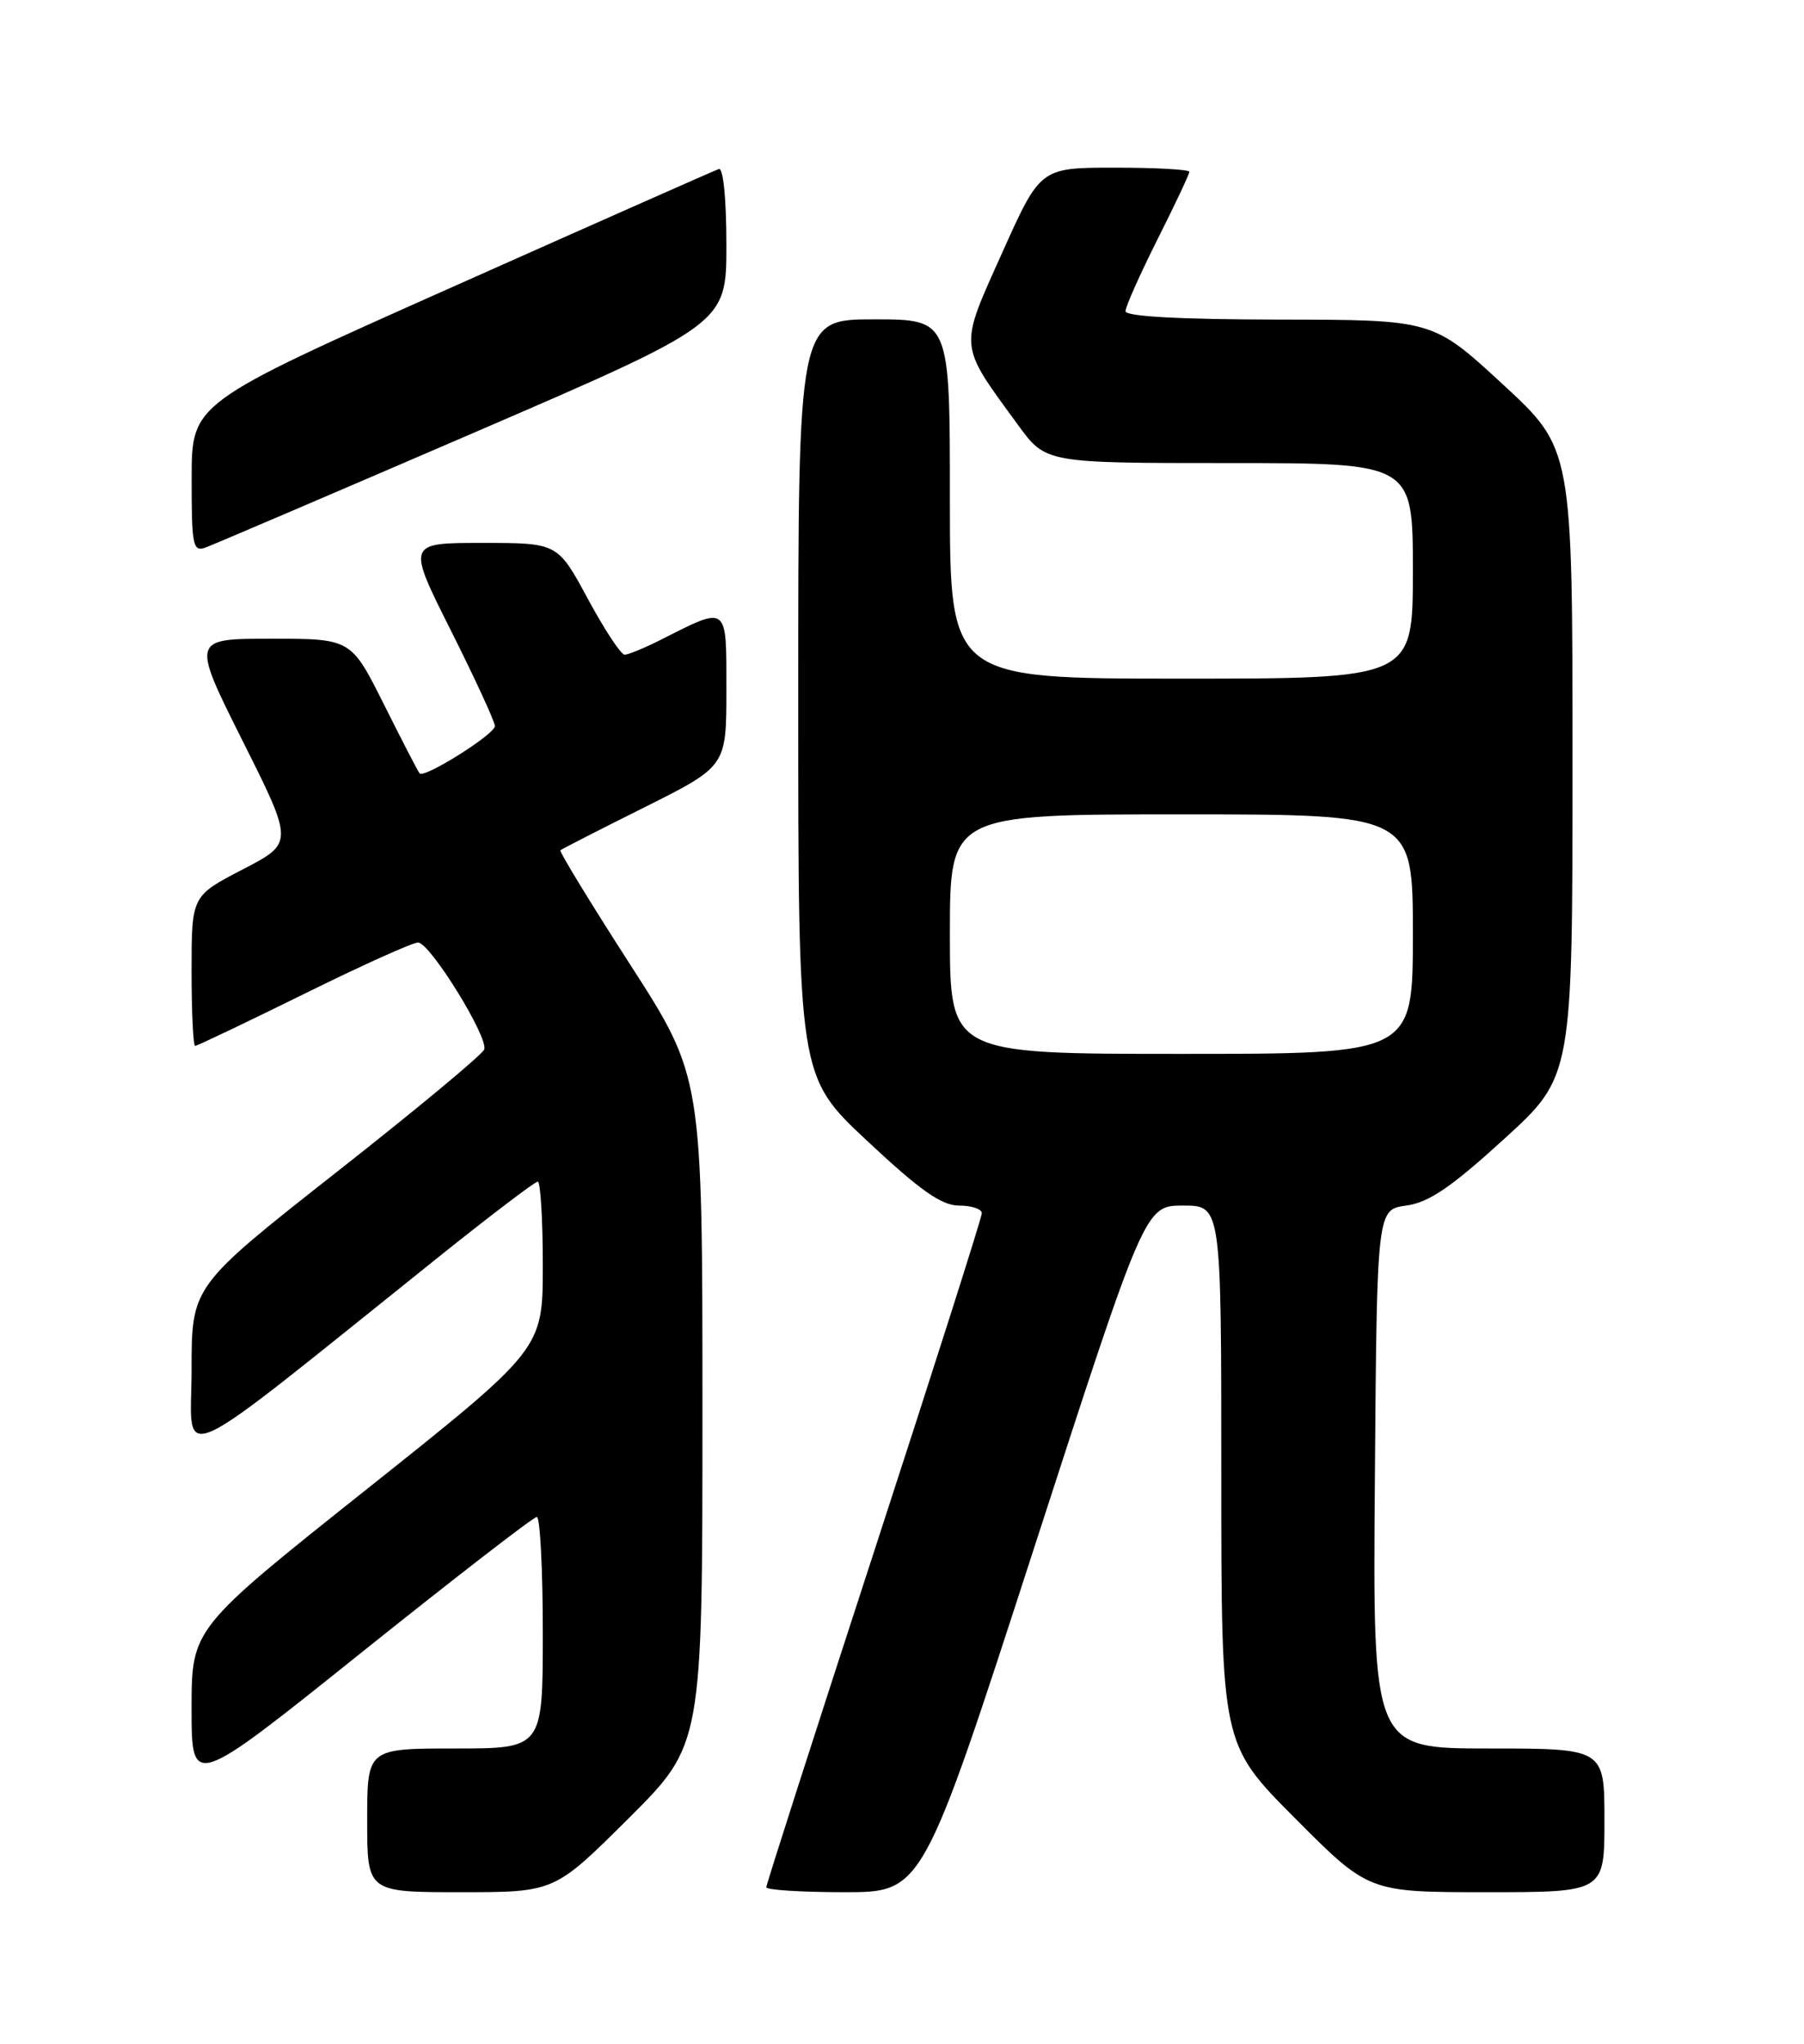 <?xml version="1.0" encoding="UTF-8" standalone="no"?>
<!DOCTYPE svg PUBLIC "-//W3C//DTD SVG 1.1//EN" "http://www.w3.org/Graphics/SVG/1.1/DTD/svg11.dtd" >
<svg xmlns="http://www.w3.org/2000/svg" xmlns:xlink="http://www.w3.org/1999/xlink" version="1.1" viewBox="0 0 226 256">
 <g >
 <path fill="currentColor"
d=" M 78.73 227.77 C 88.00 218.54 88.00 218.54 88.00 176.70 C 88.00 134.87 88.00 134.87 78.95 120.82 C 73.97 113.09 70.04 106.64 70.20 106.50 C 70.37 106.35 75.11 103.92 80.75 101.11 C 91.00 95.98 91.00 95.98 91.00 86.42 C 91.00 75.65 91.26 75.85 82.79 80.13 C 80.75 81.16 78.71 82.00 78.25 82.00 C 77.79 82.00 75.72 78.85 73.64 75.00 C 69.86 68.00 69.86 68.00 60.42 68.00 C 50.98 68.00 50.98 68.00 56.49 78.98 C 59.52 85.02 62.00 90.41 62.00 90.94 C 62.00 91.96 53.16 97.52 52.57 96.87 C 52.38 96.67 50.38 92.79 48.11 88.25 C 43.98 80.00 43.98 80.00 33.98 80.00 C 23.99 80.00 23.99 80.00 30.39 92.79 C 36.80 105.58 36.80 105.58 30.40 108.90 C 24.00 112.22 24.00 112.22 24.00 121.61 C 24.00 126.77 24.20 131.00 24.45 131.00 C 24.70 131.00 30.83 128.07 38.08 124.50 C 45.32 120.92 51.76 118.02 52.38 118.05 C 53.90 118.11 61.23 129.97 60.66 131.45 C 60.41 132.10 52.06 139.04 42.10 146.86 C 24.00 161.10 24.00 161.10 24.00 171.59 C 24.00 183.35 20.71 184.86 55.12 157.30 C 61.51 152.19 67.02 148.00 67.37 148.00 C 67.71 148.00 68.00 152.72 68.00 158.49 C 68.00 168.97 68.00 168.97 46.00 186.48 C 24.00 203.98 24.00 203.98 24.00 214.01 C 24.00 224.03 24.00 224.03 45.25 207.01 C 56.93 197.66 66.83 190.00 67.25 190.00 C 67.66 190.00 68.00 196.53 68.00 204.50 C 68.00 219.00 68.00 219.00 57.00 219.00 C 46.00 219.00 46.00 219.00 46.00 228.00 C 46.00 237.00 46.00 237.00 57.73 237.00 C 69.46 237.00 69.46 237.00 78.73 227.77 Z  M 129.51 194.00 C 143.44 151.00 143.44 151.00 148.22 151.00 C 153.00 151.00 153.00 151.00 153.00 184.73 C 153.00 218.46 153.00 218.46 162.23 227.73 C 171.46 237.00 171.46 237.00 186.23 237.00 C 201.00 237.00 201.00 237.00 201.00 228.00 C 201.00 219.00 201.00 219.00 186.49 219.00 C 171.97 219.00 171.97 219.00 172.24 185.25 C 172.50 151.50 172.50 151.50 176.17 151.00 C 179.00 150.61 181.80 148.71 188.42 142.67 C 197.00 134.85 197.00 134.85 197.00 95.52 C 197.00 56.19 197.00 56.19 188.25 48.12 C 179.50 40.05 179.50 40.05 160.25 40.03 C 147.82 40.01 141.00 39.64 141.00 38.98 C 141.00 38.42 142.80 34.38 145.00 30.00 C 147.20 25.62 149.00 21.81 149.00 21.52 C 149.00 21.23 144.80 21.00 139.67 21.00 C 130.33 21.00 130.33 21.00 125.54 31.68 C 120.11 43.78 120.03 42.95 127.55 53.25 C 131.02 58.00 131.02 58.00 154.01 58.00 C 177.00 58.00 177.00 58.00 177.00 71.50 C 177.00 85.00 177.00 85.00 148.00 85.00 C 119.00 85.00 119.00 85.00 119.00 62.50 C 119.00 40.00 119.00 40.00 109.50 40.00 C 100.00 40.00 100.00 40.00 100.00 87.41 C 100.00 134.82 100.00 134.82 108.65 142.91 C 115.28 149.12 117.96 151.00 120.15 151.00 C 121.72 151.00 123.00 151.43 123.00 151.96 C 123.00 152.49 116.92 171.56 109.50 194.34 C 102.08 217.11 96.00 236.03 96.00 236.38 C 96.00 236.72 100.41 237.00 105.79 237.00 C 115.58 237.00 115.58 237.00 129.51 194.00 Z  M 59.25 54.25 C 91.00 40.55 91.00 40.55 91.00 30.69 C 91.00 24.91 90.61 20.97 90.05 21.17 C 89.53 21.35 74.46 28.02 56.56 36.00 C 24.02 50.50 24.02 50.50 24.01 59.86 C 24.00 68.35 24.16 69.15 25.75 68.58 C 26.71 68.23 41.79 61.78 59.25 54.25 Z  M 119.00 117.00 C 119.00 102.00 119.00 102.00 148.00 102.00 C 177.00 102.00 177.00 102.00 177.00 117.00 C 177.00 132.00 177.00 132.00 148.00 132.00 C 119.00 132.00 119.00 132.00 119.00 117.00 Z "/>
</g>
</svg>